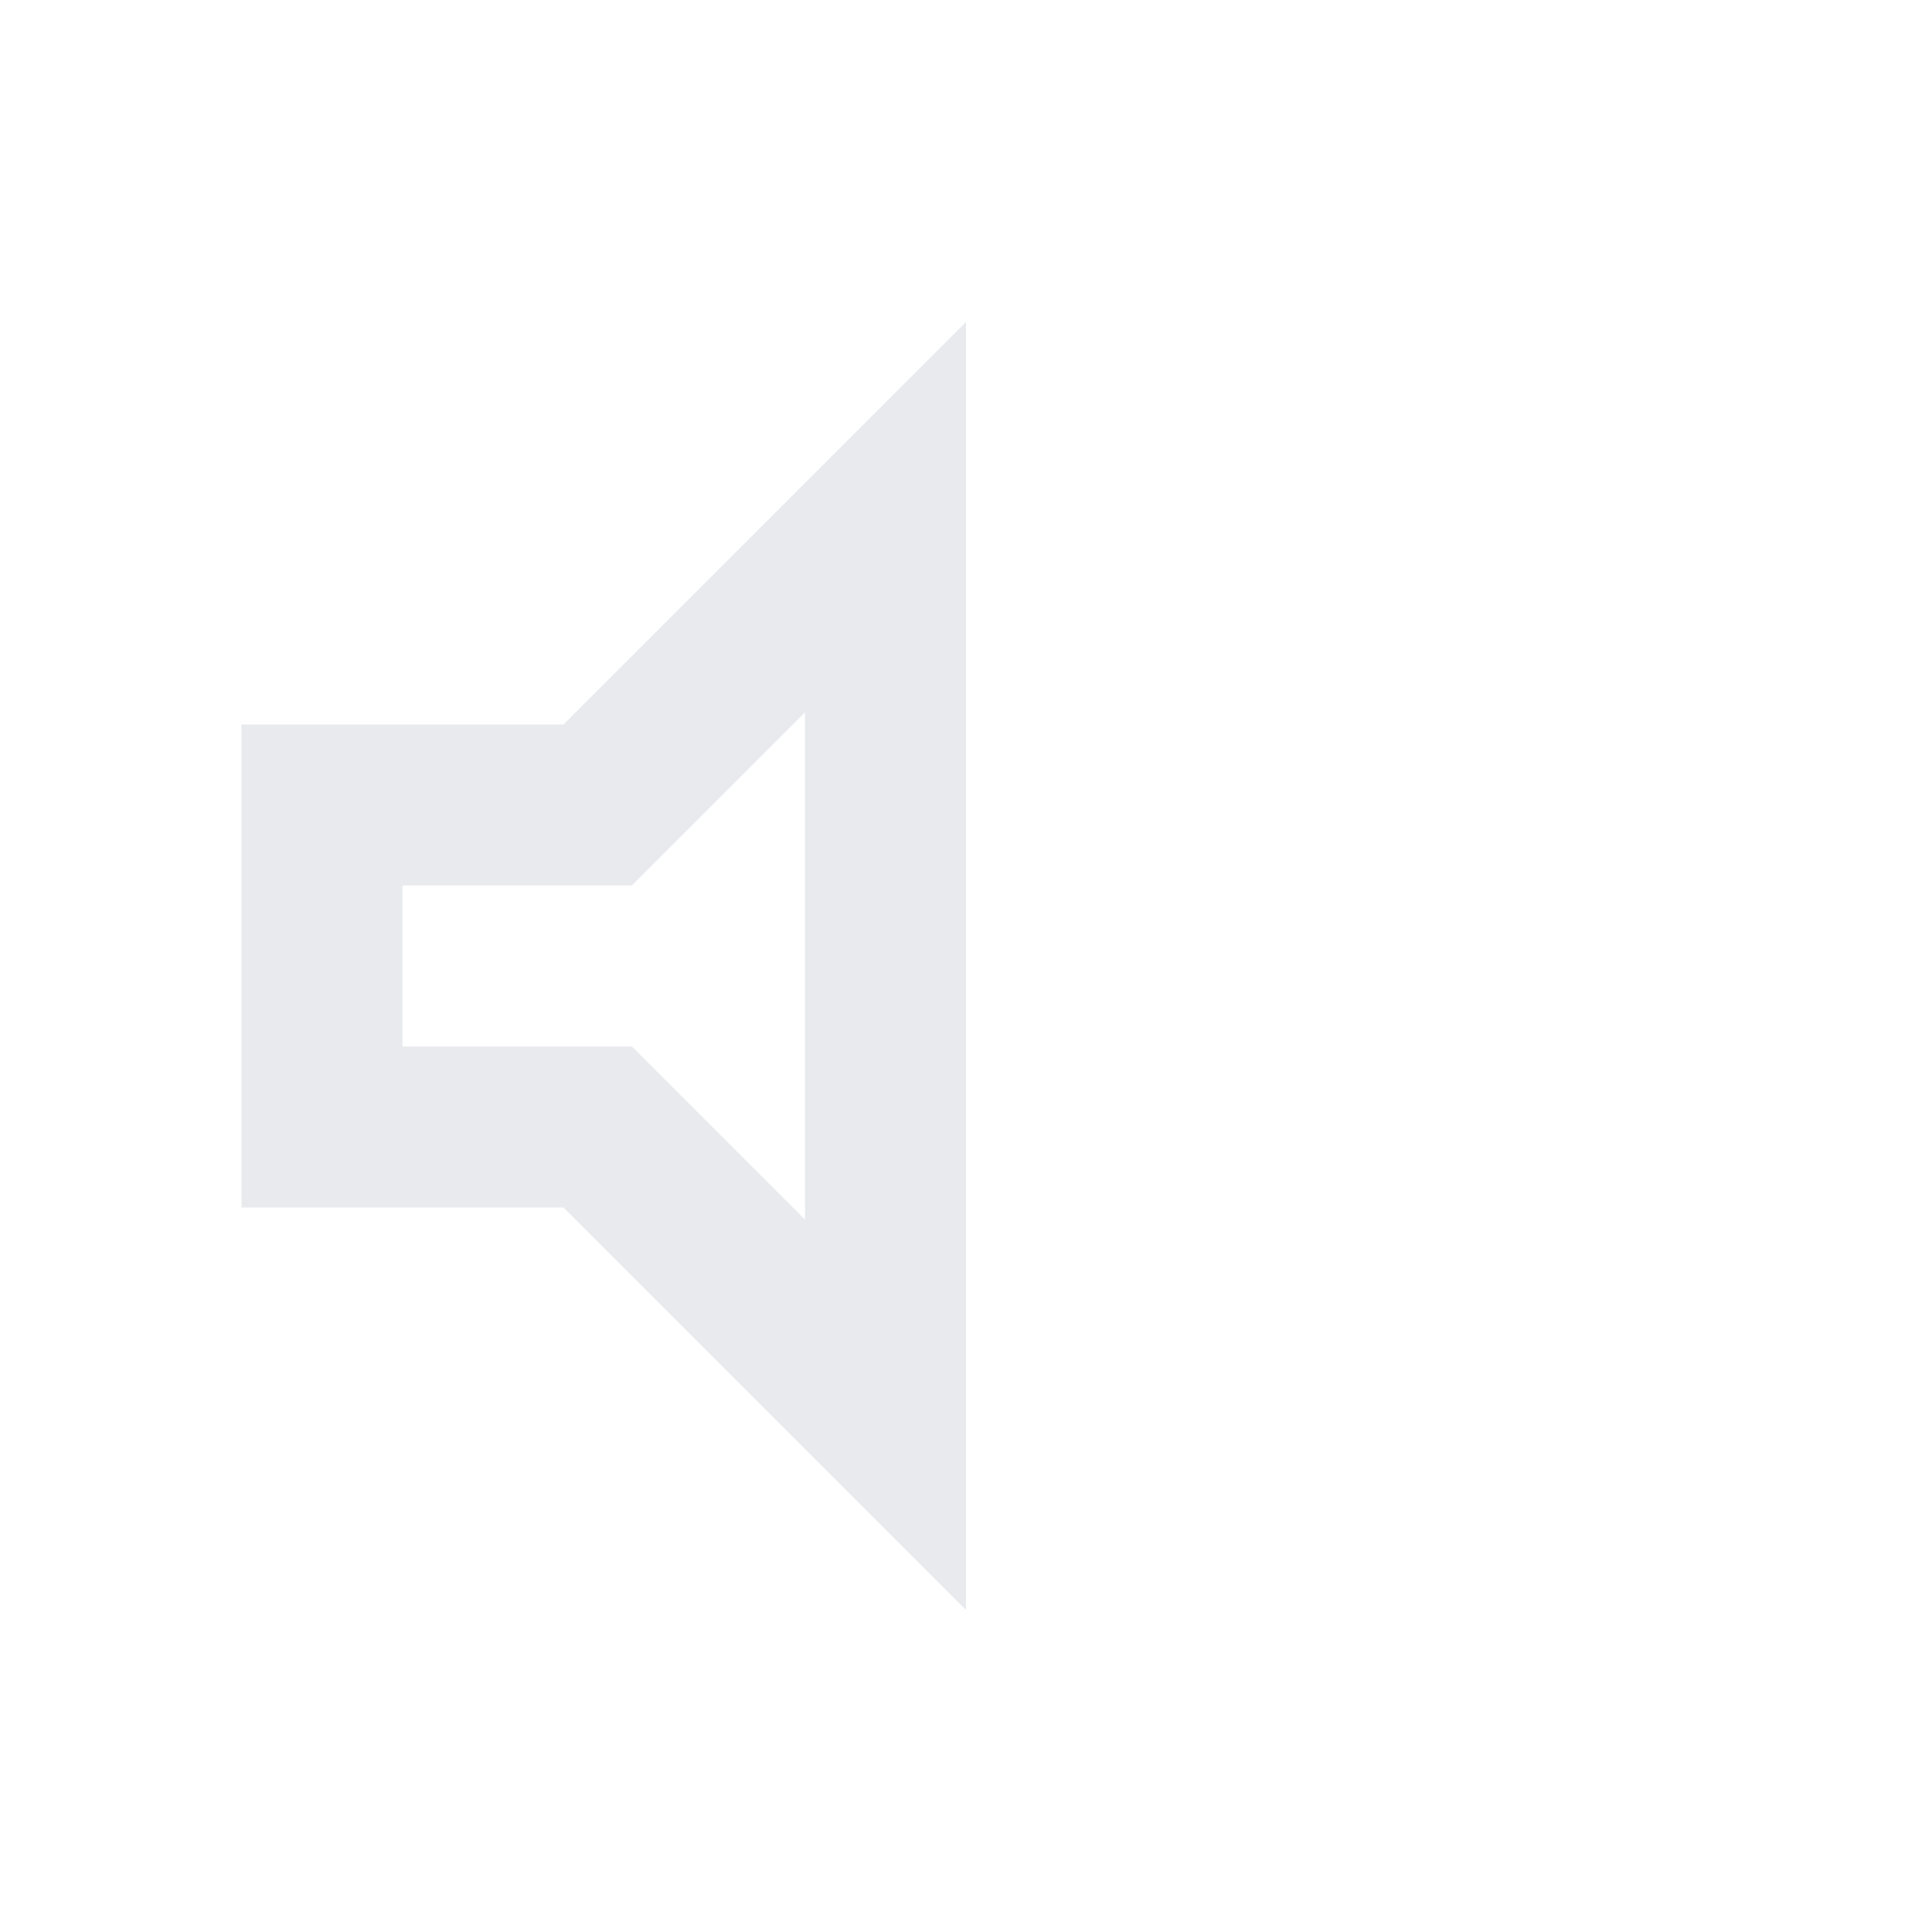 <?xml version="1.0" encoding="utf-8"?>
<svg height="24px" viewBox="0 -960 960 960" width="24px" fill="#e8eaed" xmlns="http://www.w3.org/2000/svg">
  <defs/>
  <path d="M 120 -360 L 120 -600 L 280 -600 L 480 -800 L 480 -160 L 280 -360 L 120 -360 Z M 400 -606 L 314 -520 L 200 -520 L 200 -440 L 314 -440 L 400 -354 L 400 -606 Z M 300 -480 Z"/>
</svg>